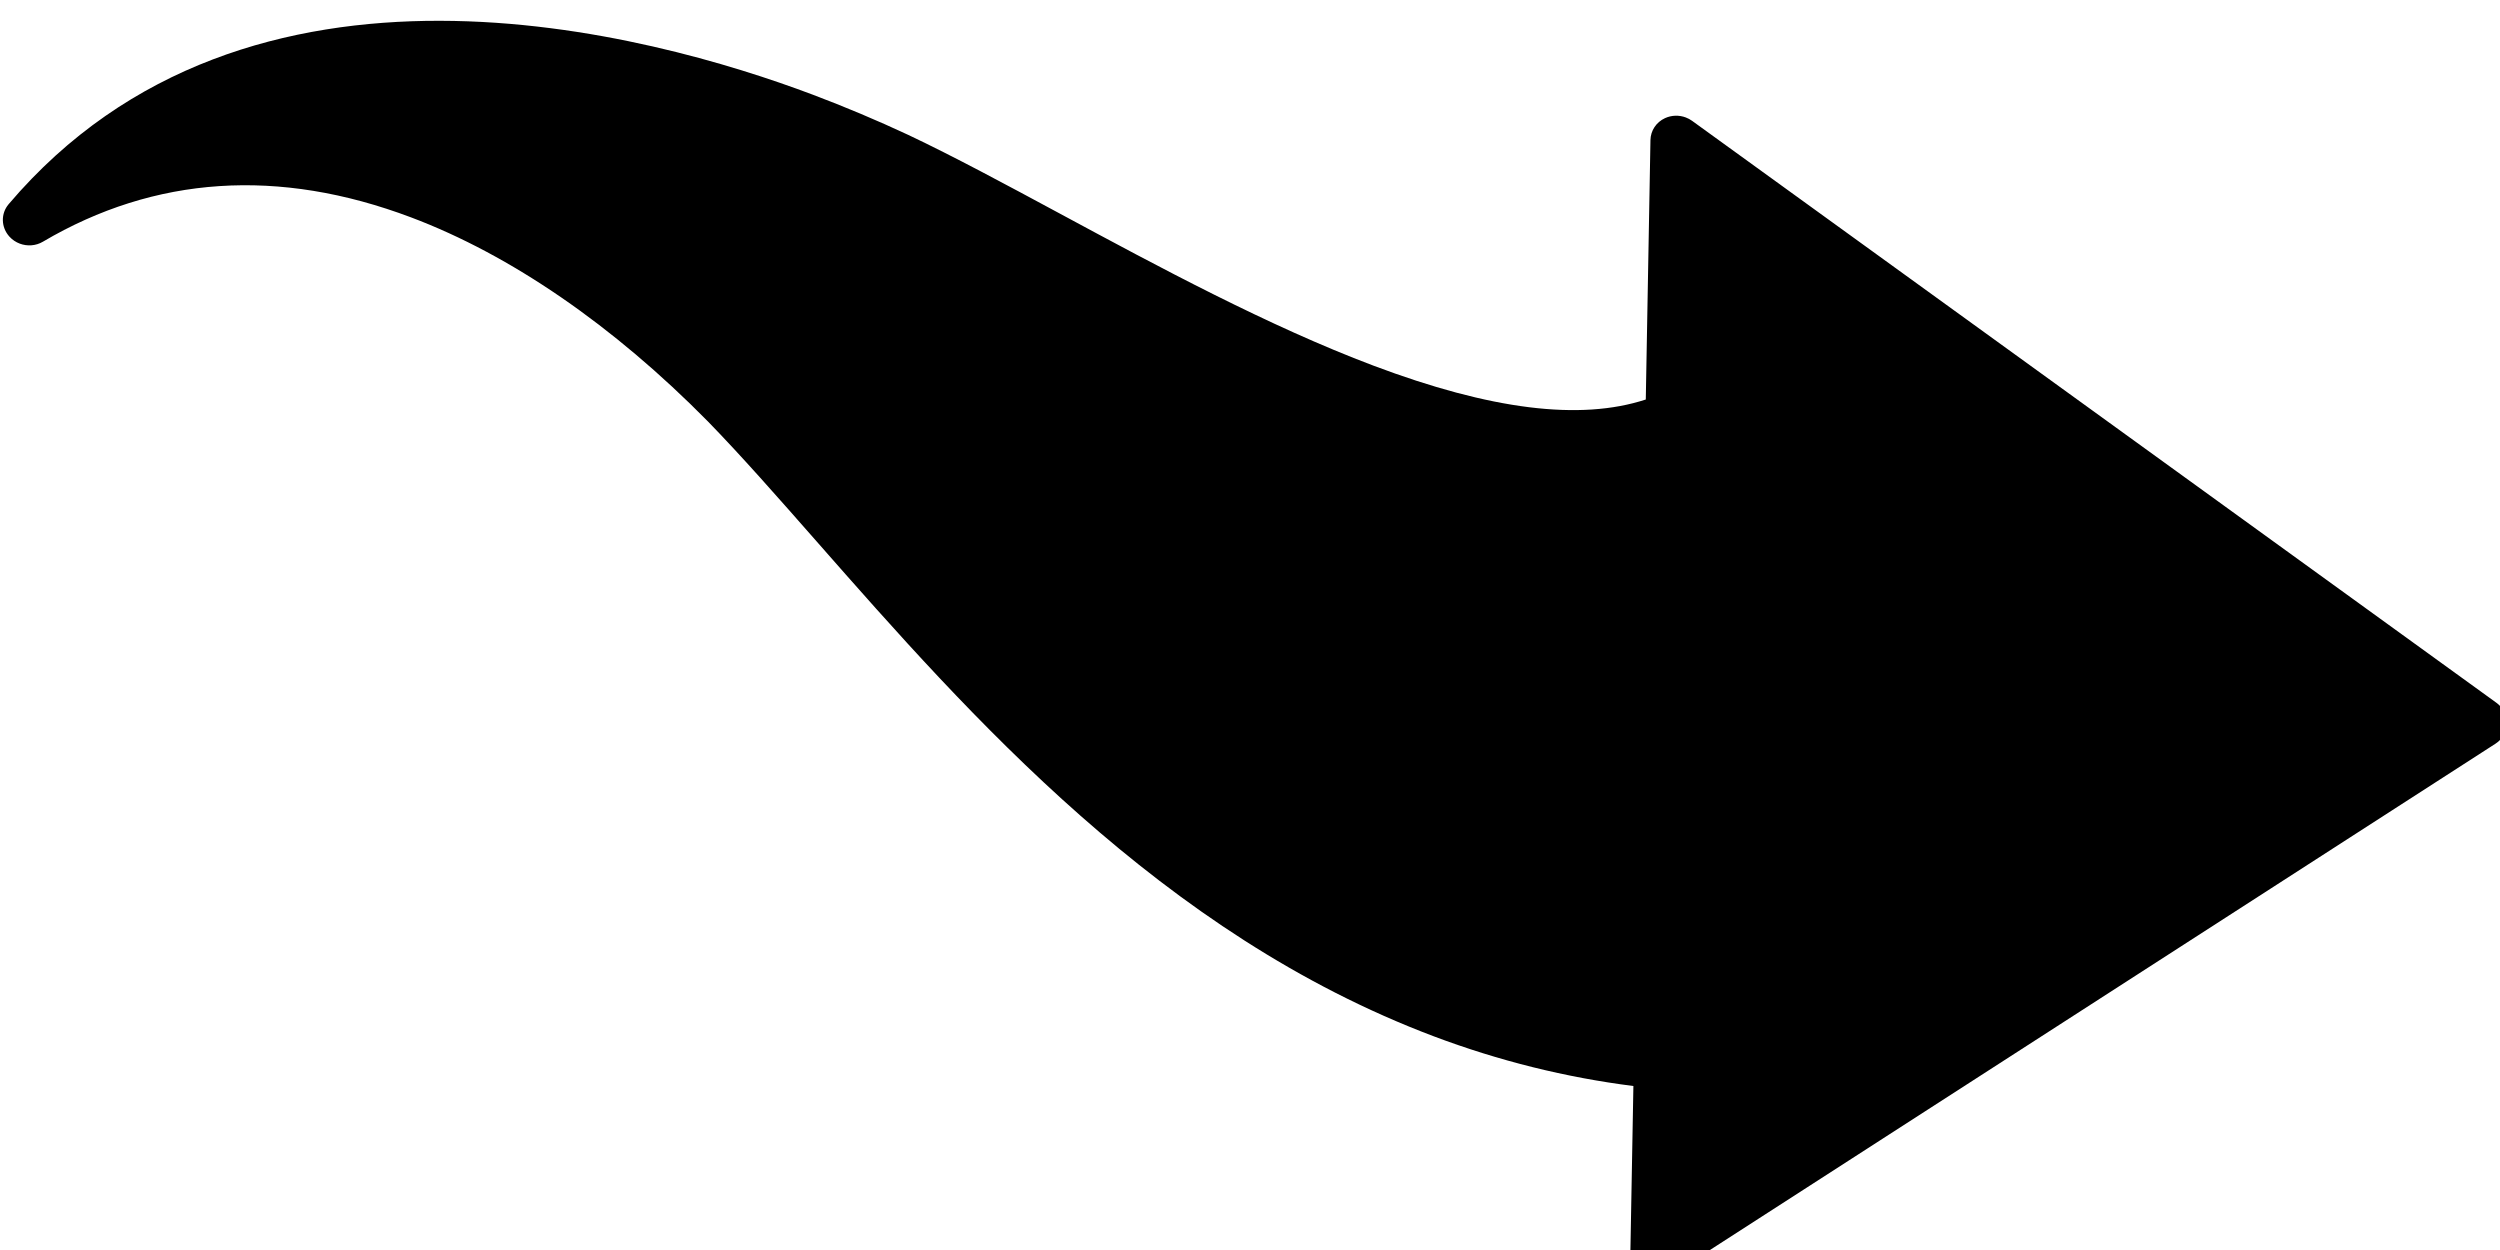 <?xml version="1.0" encoding="UTF-8" standalone="no"?>
<!-- Created with Inkscape (http://www.inkscape.org/) -->

<svg
   width="400"
   height="200"
   viewBox="0 0 105.833 52.917"
   version="1.1"
   id="svg1"
   xmlns="http://www.w3.org/2000/svg"
   xmlns:svg="http://www.w3.org/2000/svg">
  <defs
     id="defs1">
    <clipPath
       clipPathUnits="userSpaceOnUse"
       id="clipPath31">
      <path
         d="M 0,0 H 3600 V 2880 H 0 Z"
         id="path31" />
    </clipPath>
  </defs>
  <g
     id="layer1">
    <path
       id="path30"
       d="m 2828.63,1096.61 c -4.1,0 -8.08,1.68 -10.96,4.75 -3.83,4.1 -5.06,10 -3.17,15.3 l 52.11,145.9 c -30.54,25.82 -80.63,38.4 -152.62,38.4 -64.19,0 -135.87,-10.02 -199.11,-18.87 -35.58,-4.97 -69.17,-9.66 -97.93,-12.1 -19.87,-1.58 -39.85,-2.37 -59.46,-2.37 -99.37,0 -337.91,22.44 -406.59,230.37 -2.3,6.97 0.77,14.57 7.25,17.98 2.22,1.17 4.61,1.73 6.98,1.73 4.56,0 9.03,-2.08 11.95,-5.92 45.95,-60.45 110.41,-91.09 191.59,-91.09 61.09,0 130.79,17.81 201.58,51.53 24.97,12.08 53.21,27.6 83.12,44.02 118.92,65.32 266.94,146.6 434.08,146.6 39.76,0 79.05,-4.79 117.02,-14.25 l 33.56,94 c 1.89,5.29 6.57,9.07 12.13,9.82 l 2.01,0.13 c 4.85,0 9.46,-2.36 12.29,-6.4 l 328.56,-470.22 c 2.78,-3.98 3.46,-9.06 1.83,-13.64 -1.63,-4.57 -5.38,-8.07 -10.06,-9.38 L 2832.7,1097.17 c -1.34,-0.38 -2.71,-0.56 -4.07,-0.56"
       transform="matrix(0.069,0.026,-0.026,0.066,-95.298,-140.948)"
       clip-path="url(#clipPath31)" />
  </g>
</svg>
